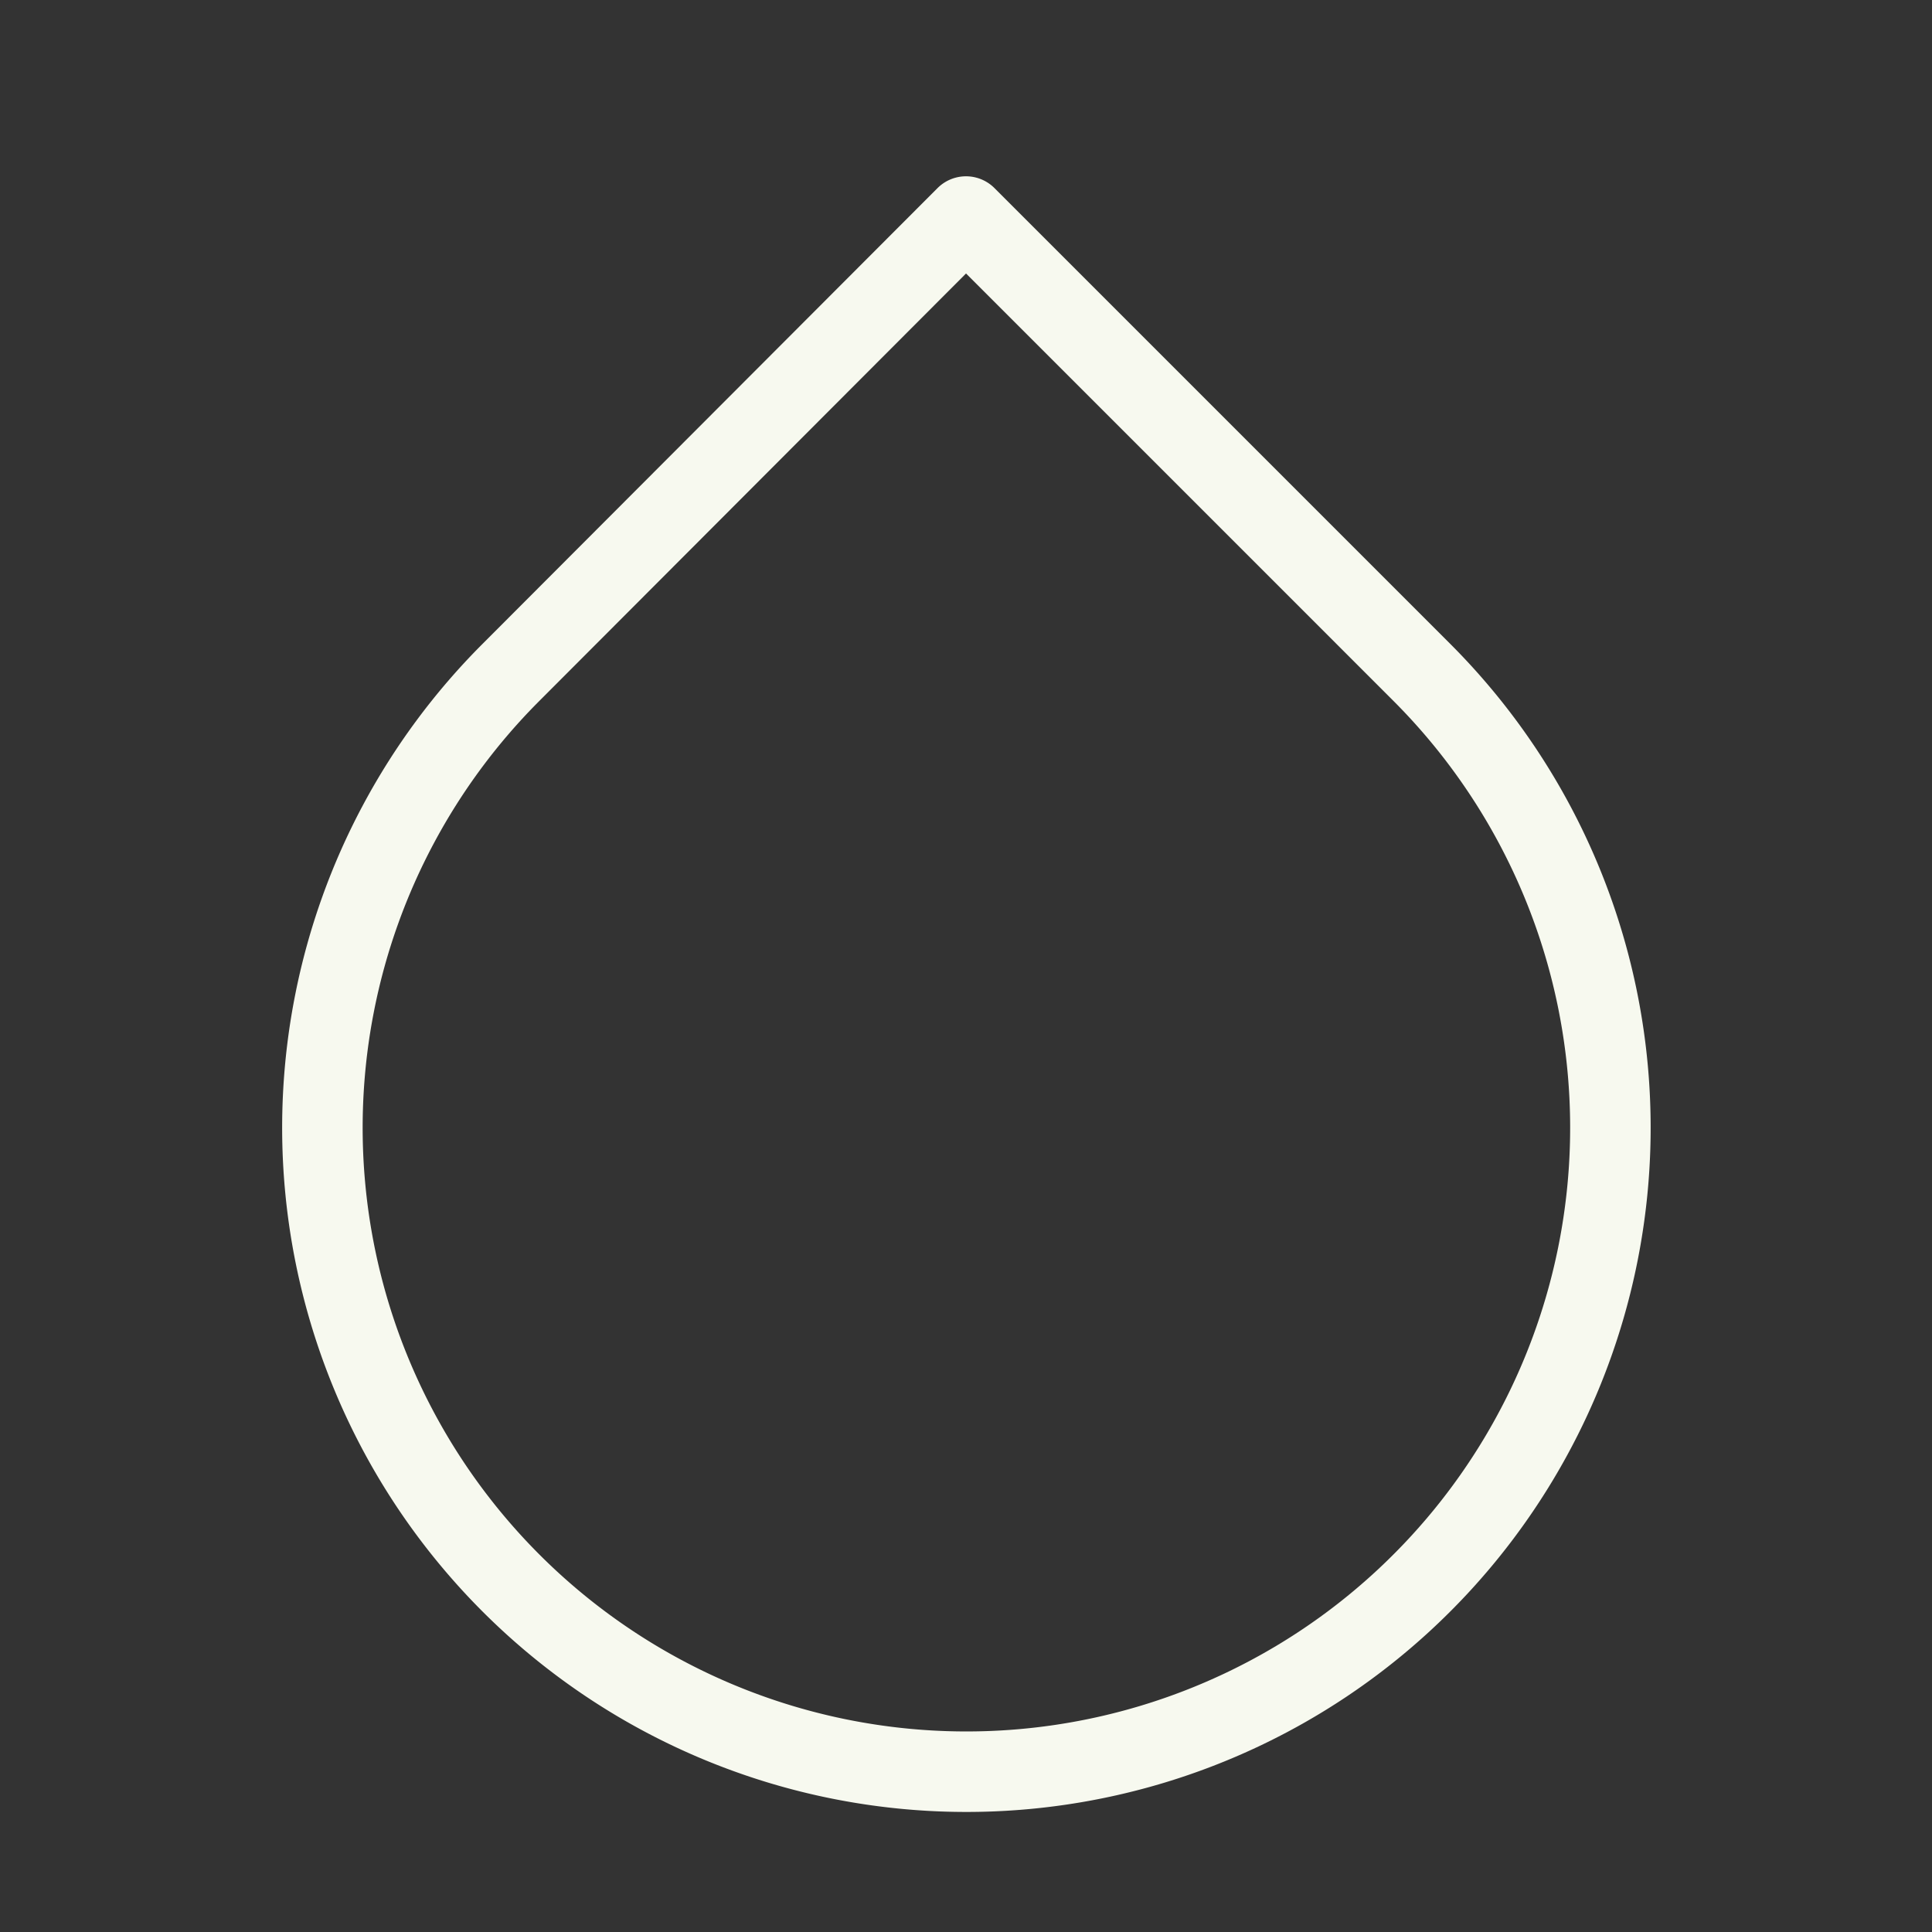 <svg xmlns="http://www.w3.org/2000/svg" width="24" height="24" viewBox="0 0 24 24" fill="none" stroke="#F7F9EF" stroke-width="1" stroke-linecap="round" stroke-linejoin="round" class="feather feather-droplet"><rect x="0" y="0" width="24" height="24" fill="#333333" stroke="none"/><path d="M12 2.69l5.66 5.66a8 8 0 1 1-11.31 0z"></path></svg>